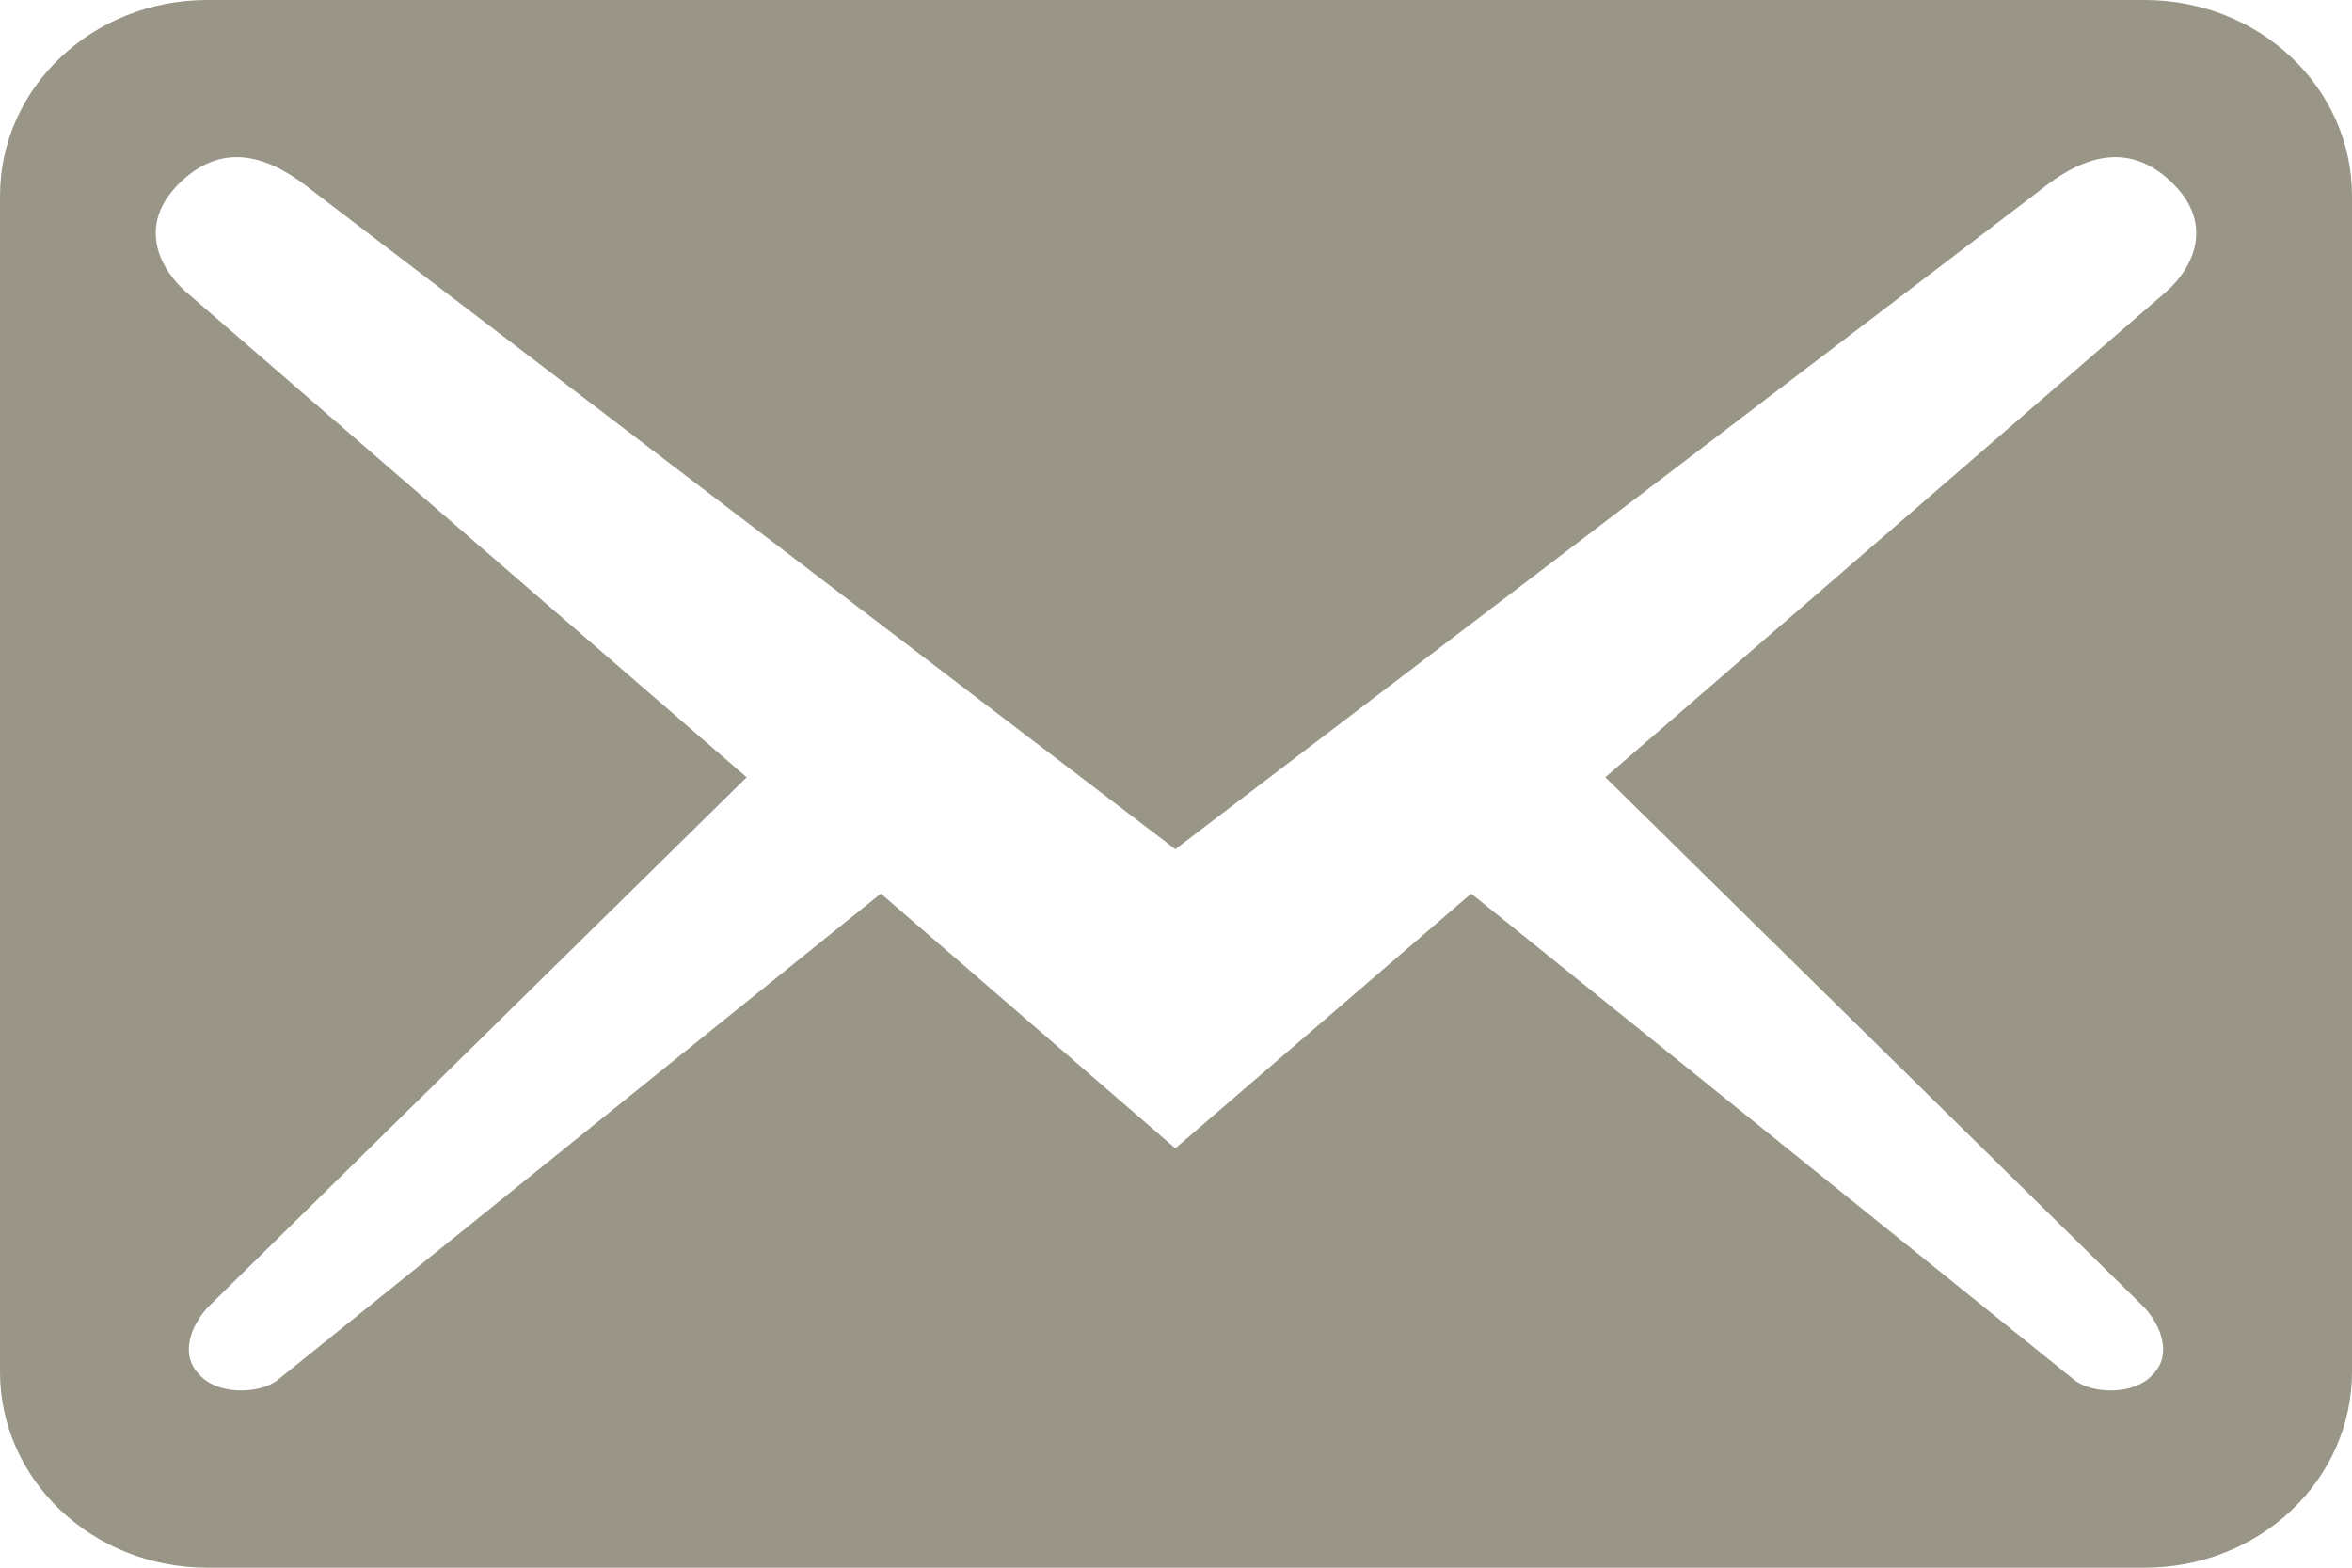<svg width="24" height="16" viewBox="0 0 24 16" fill="none" xmlns="http://www.w3.org/2000/svg">
<path d="M24 14V2C24 0.893 23.055 0 21.884 0H2.116C0.945 0 0 0.893 0 2V14C0 15.107 0.945 16 2.116 16H21.884C23.055 16 24 15.107 24 14ZM22.152 1.853C22.617 2.293 22.363 2.747 22.109 2.973L16.381 7.933L21.884 13.347C22.053 13.533 22.166 13.827 21.968 14.027C21.785 14.24 21.362 14.227 21.178 14.093L15.012 9.12L11.993 11.72L8.988 9.12L2.822 14.093C2.638 14.227 2.215 14.24 2.032 14.027C1.834 13.827 1.947 13.533 2.116 13.347L7.619 7.933L1.891 2.973C1.637 2.747 1.383 2.293 1.848 1.853C2.314 1.413 2.794 1.627 3.189 1.947L11.993 8.667L20.811 1.947C21.206 1.627 21.686 1.413 22.152 1.853V1.853Z" fill="#999587"/>
</svg>
